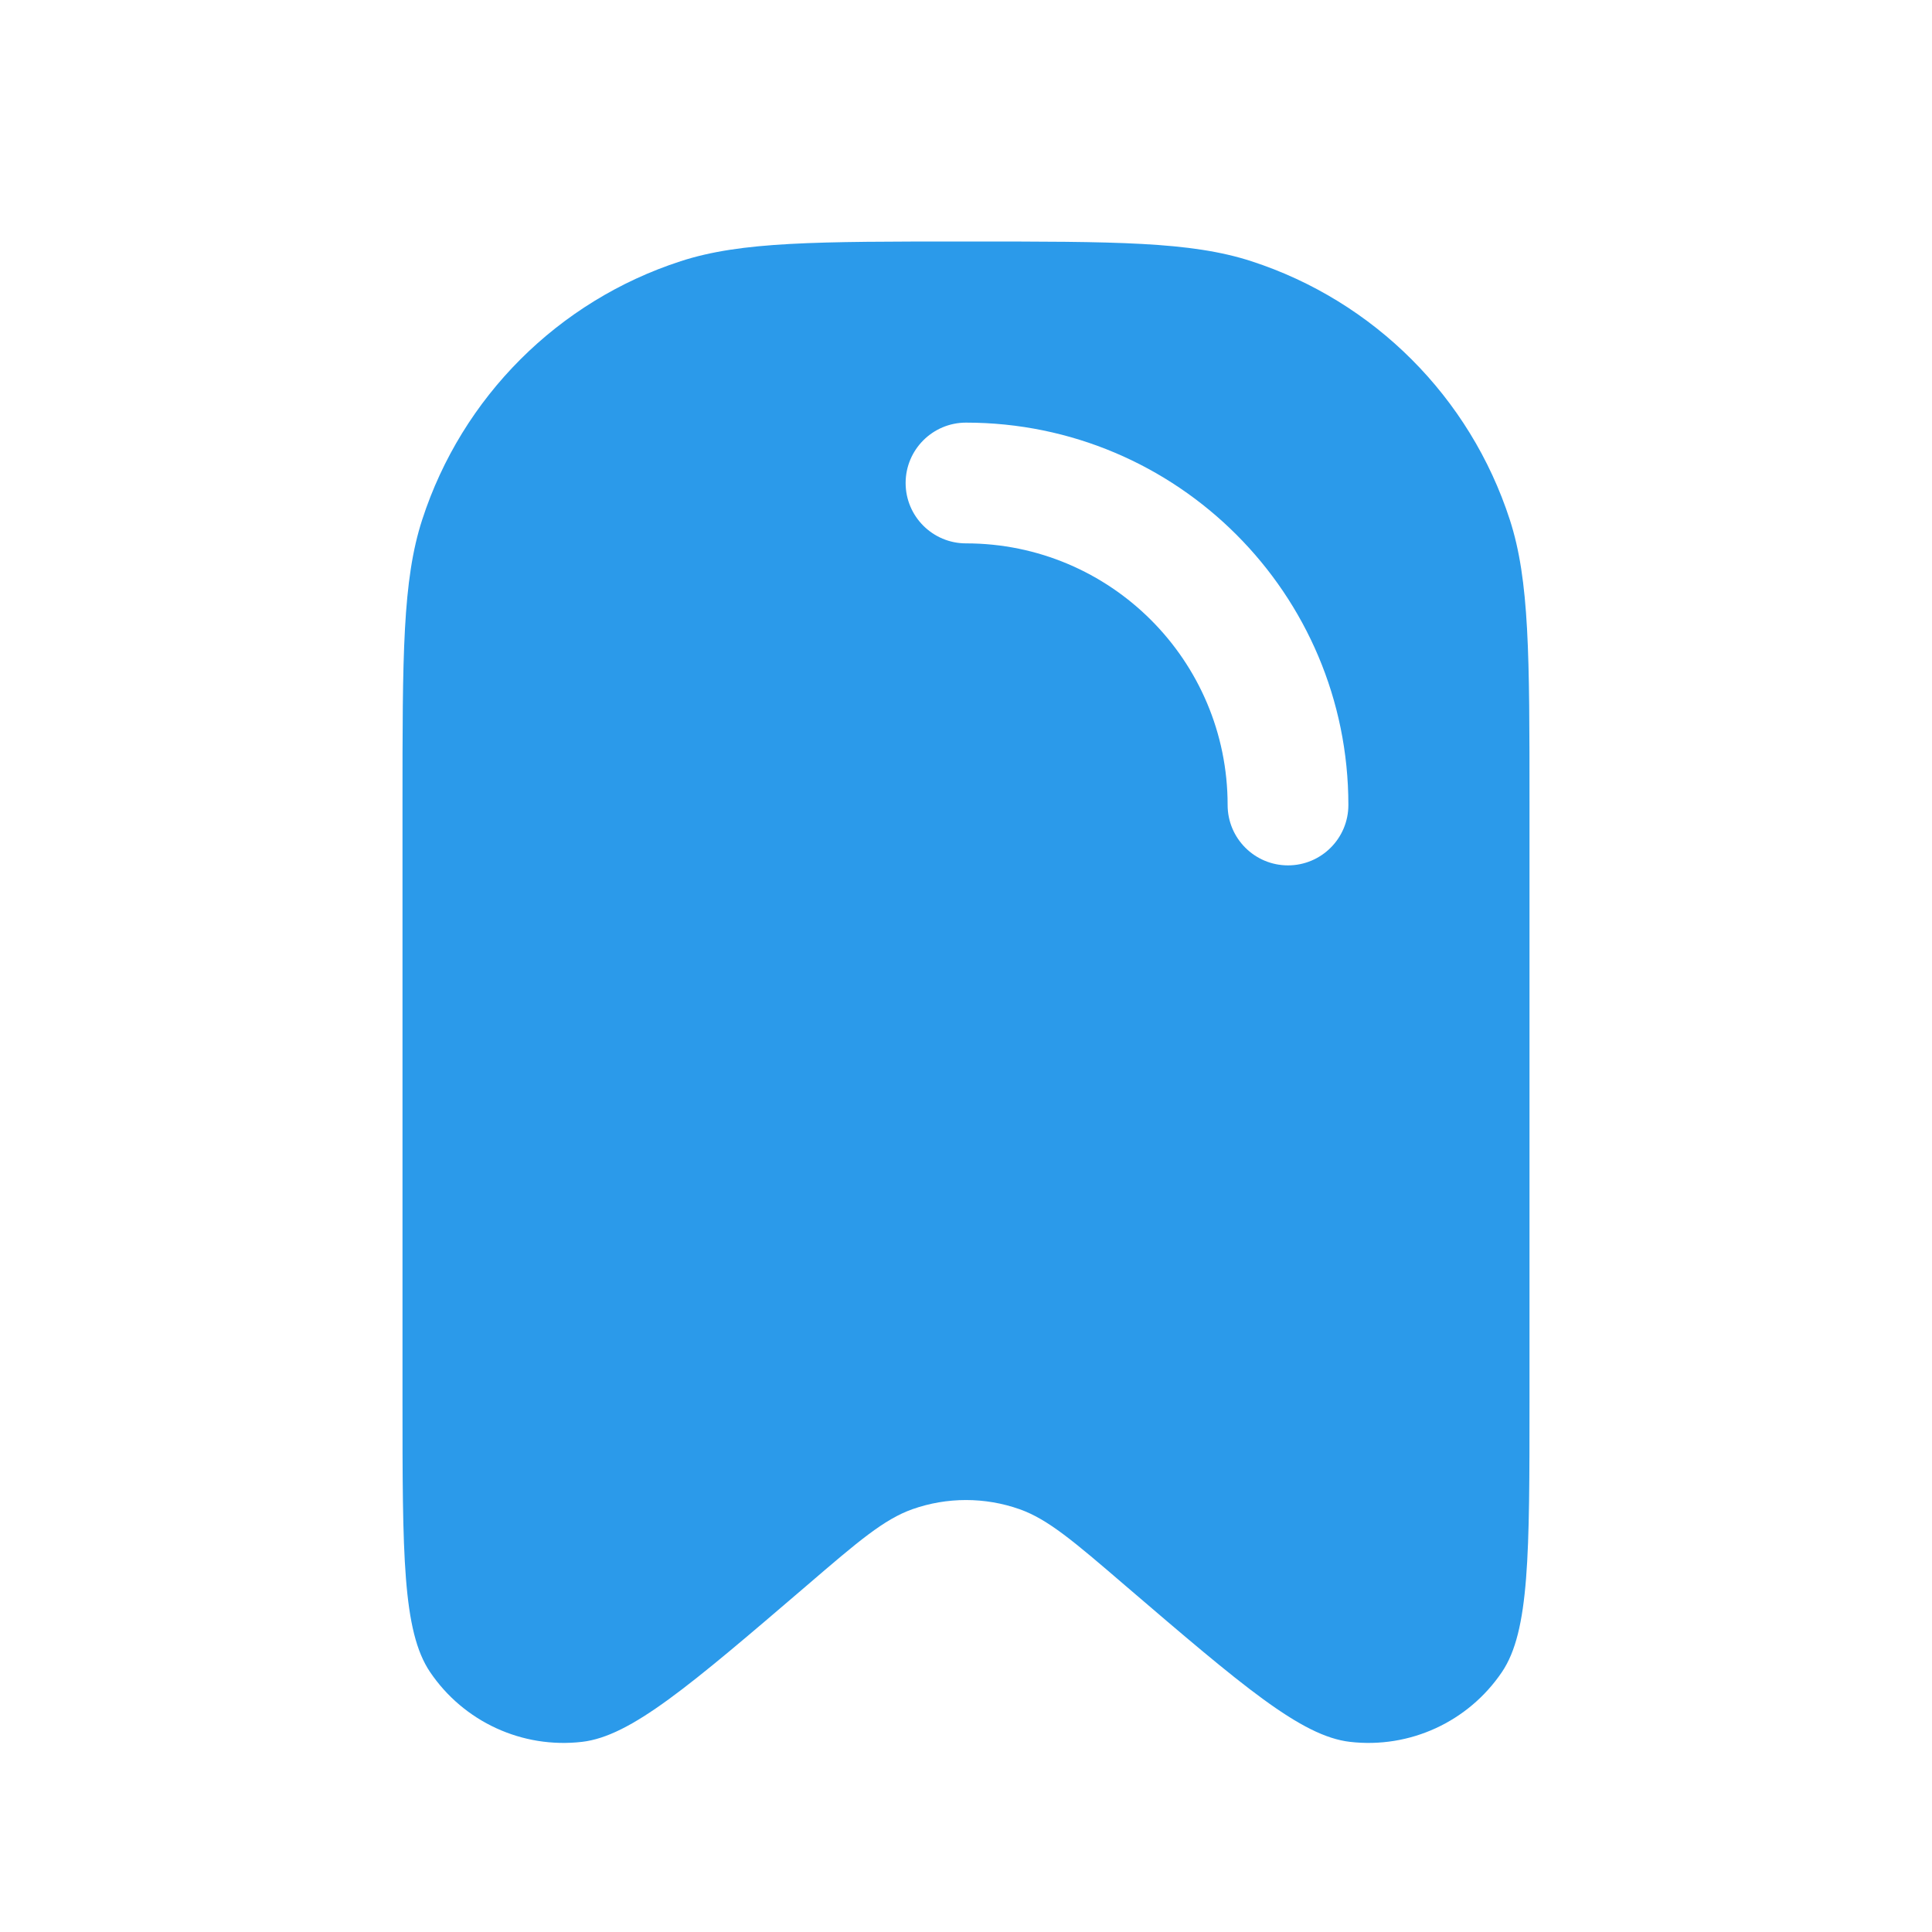 <svg width="24" height="24" viewBox="0 0 24 24" fill="none" xmlns="http://www.w3.org/2000/svg">
<path fill-rule="evenodd" clip-rule="evenodd" d="M5.245 6.455C5 7.208 5 8.139 5 10V17.387C5 19.305 5 20.263 5.342 20.77C5.76 21.389 6.488 21.724 7.23 21.638C7.837 21.568 8.565 20.944 10.021 19.697C10.661 19.147 10.982 18.873 11.334 18.748C11.765 18.596 12.235 18.596 12.666 18.748C13.018 18.873 13.339 19.147 13.979 19.697C15.435 20.944 16.163 21.568 16.77 21.638C17.512 21.724 18.24 21.389 18.658 20.77C19 20.263 19 19.305 19 17.387V10C19 8.139 19 7.208 18.755 6.455C18.261 4.933 17.067 3.739 15.545 3.245C14.792 3 13.861 3 12 3C10.139 3 9.208 3 8.455 3.245C6.933 3.739 5.739 4.933 5.245 6.455ZM12 5.25C11.586 5.25 11.25 5.586 11.25 6C11.25 6.414 11.586 6.75 12 6.75C13.795 6.75 15.25 8.205 15.25 10C15.25 10.414 15.586 10.75 16 10.75C16.414 10.75 16.75 10.414 16.75 10C16.75 7.377 14.623 5.25 12 5.25Z" fill="#2B9AEA"/>
</svg>
